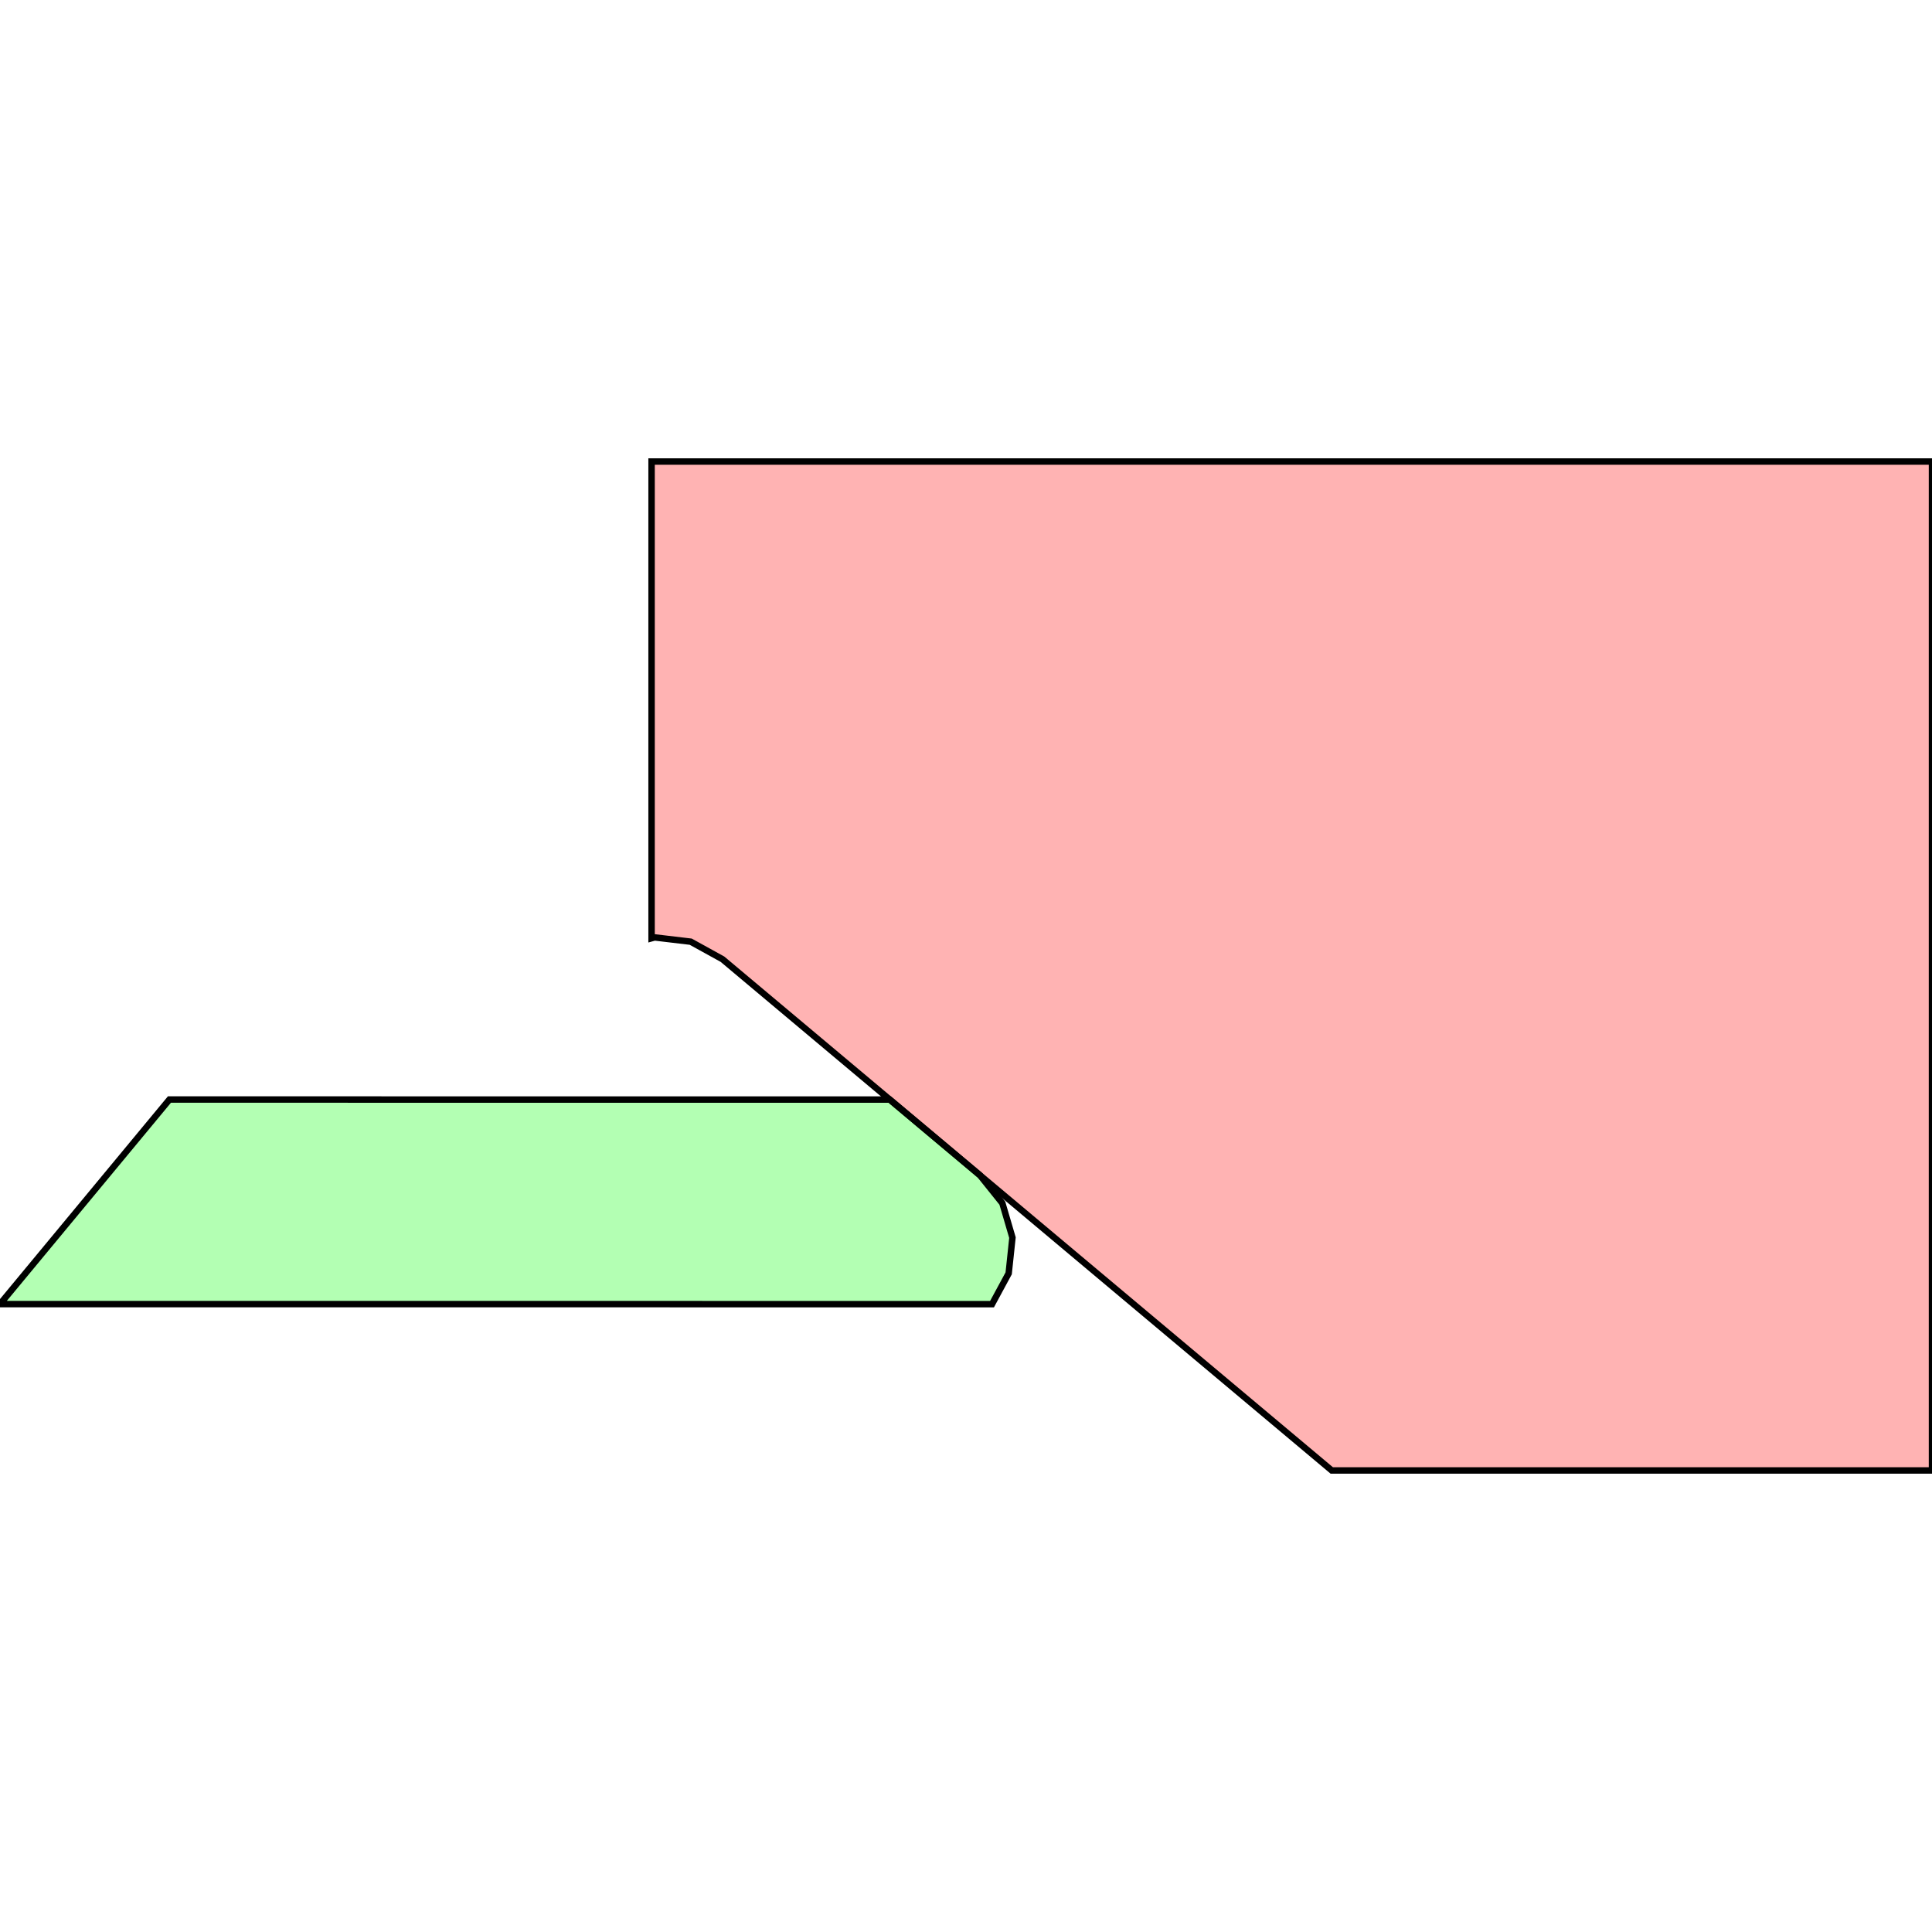 <?xml version="1.0" standalone="no"?>
<!DOCTYPE svg PUBLIC "-//W3C//DTD SVG 1.1//EN"
"http://www.w3.org/Graphics/SVG/1.1/DTD/svg11.dtd">
<svg viewBox="0 0 300 300" version="1.1"
xmlns="http://www.w3.org/2000/svg"
xmlns:xlink="http://www.w3.org/1999/xlink">
<g fill-rule="evenodd"><path d="M 182.010,207.535 L 112.183,148.943 L 107.254,146.224 L 101.657,145.561 L 101.176,145.694 L 101.176,71.669 L 300.000,71.669 L 300.000,228.331 L 206.794,228.331 L 182.010,207.535 z " style="fill-opacity:0.3;fill:rgb(255,0,0);stroke:rgb(0,0,0);stroke-width:1"/></g>
<g fill-rule="evenodd"><path d="M 152.163,182.490 L 155.645,186.829 L 157.213,192.178 L 156.627,197.724 L 154.040,202.507 L 0,202.497 L 26.309,170.734 L 138.161,170.741 L 152.163,182.490 z " style="fill-opacity:0.3;fill:rgb(0,255,0);stroke:rgb(0,0,0);stroke-width:1"/></g>
</svg>
